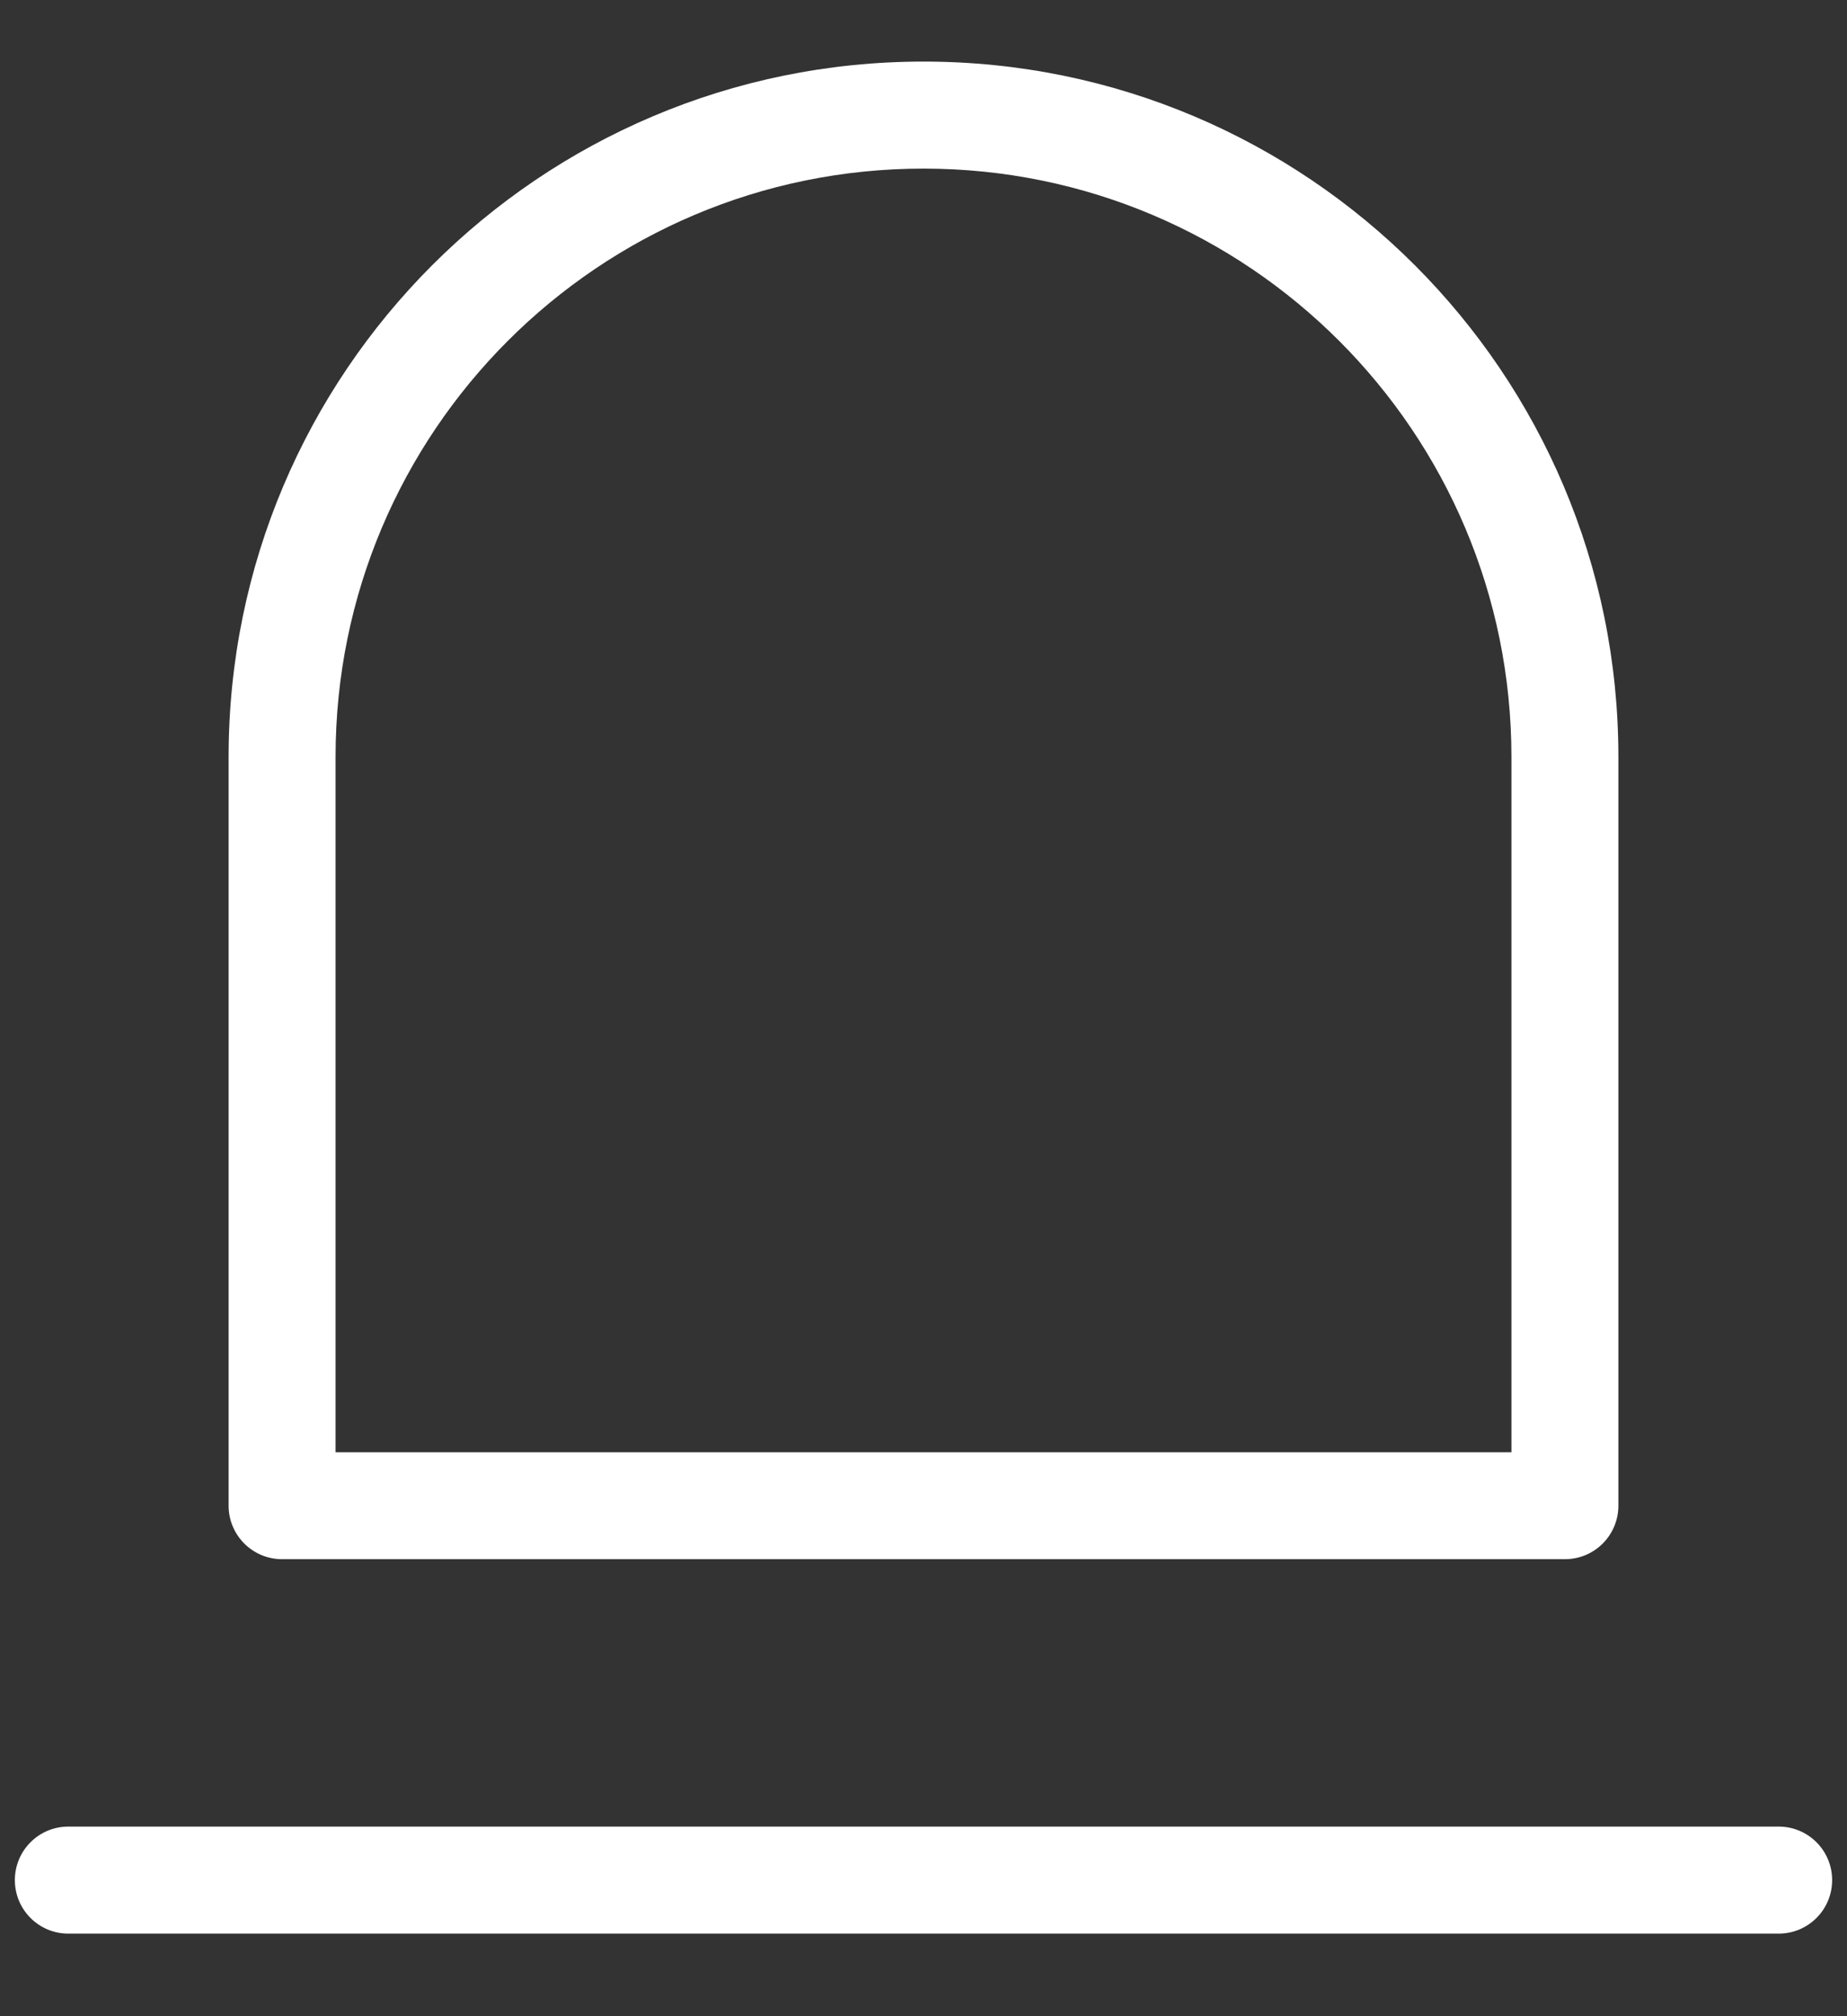 <svg width="22" height="24" viewBox="0 0 22 24" fill="none" xmlns="http://www.w3.org/2000/svg">
<rect x="0" y="0" width="22" height="24" fill="#333333" stroke="none"/>
<path fill-rule="evenodd" clip-rule="evenodd" d="M11 2.007C7.132 2.007 3.997 5.143 3.997 9.01V17.287H18.003V9.01C18.003 5.143 14.867 2.007 11 2.007ZM2.723 9.01C2.723 4.439 6.429 0.733 11 0.733C15.571 0.733 19.277 4.439 19.277 9.01V17.923C19.277 18.275 18.992 18.56 18.64 18.56H3.36C3.008 18.56 2.723 18.275 2.723 17.923V9.01Z" fill="white"/>
<path fill-rule="evenodd" clip-rule="evenodd" d="M0.177 22.38C0.177 22.028 0.462 21.743 0.813 21.743H21.187C21.538 21.743 21.823 22.028 21.823 22.38C21.823 22.732 21.538 23.017 21.187 23.017H0.813C0.462 23.017 0.177 22.732 0.177 22.38Z" fill="white"/>
</svg>
